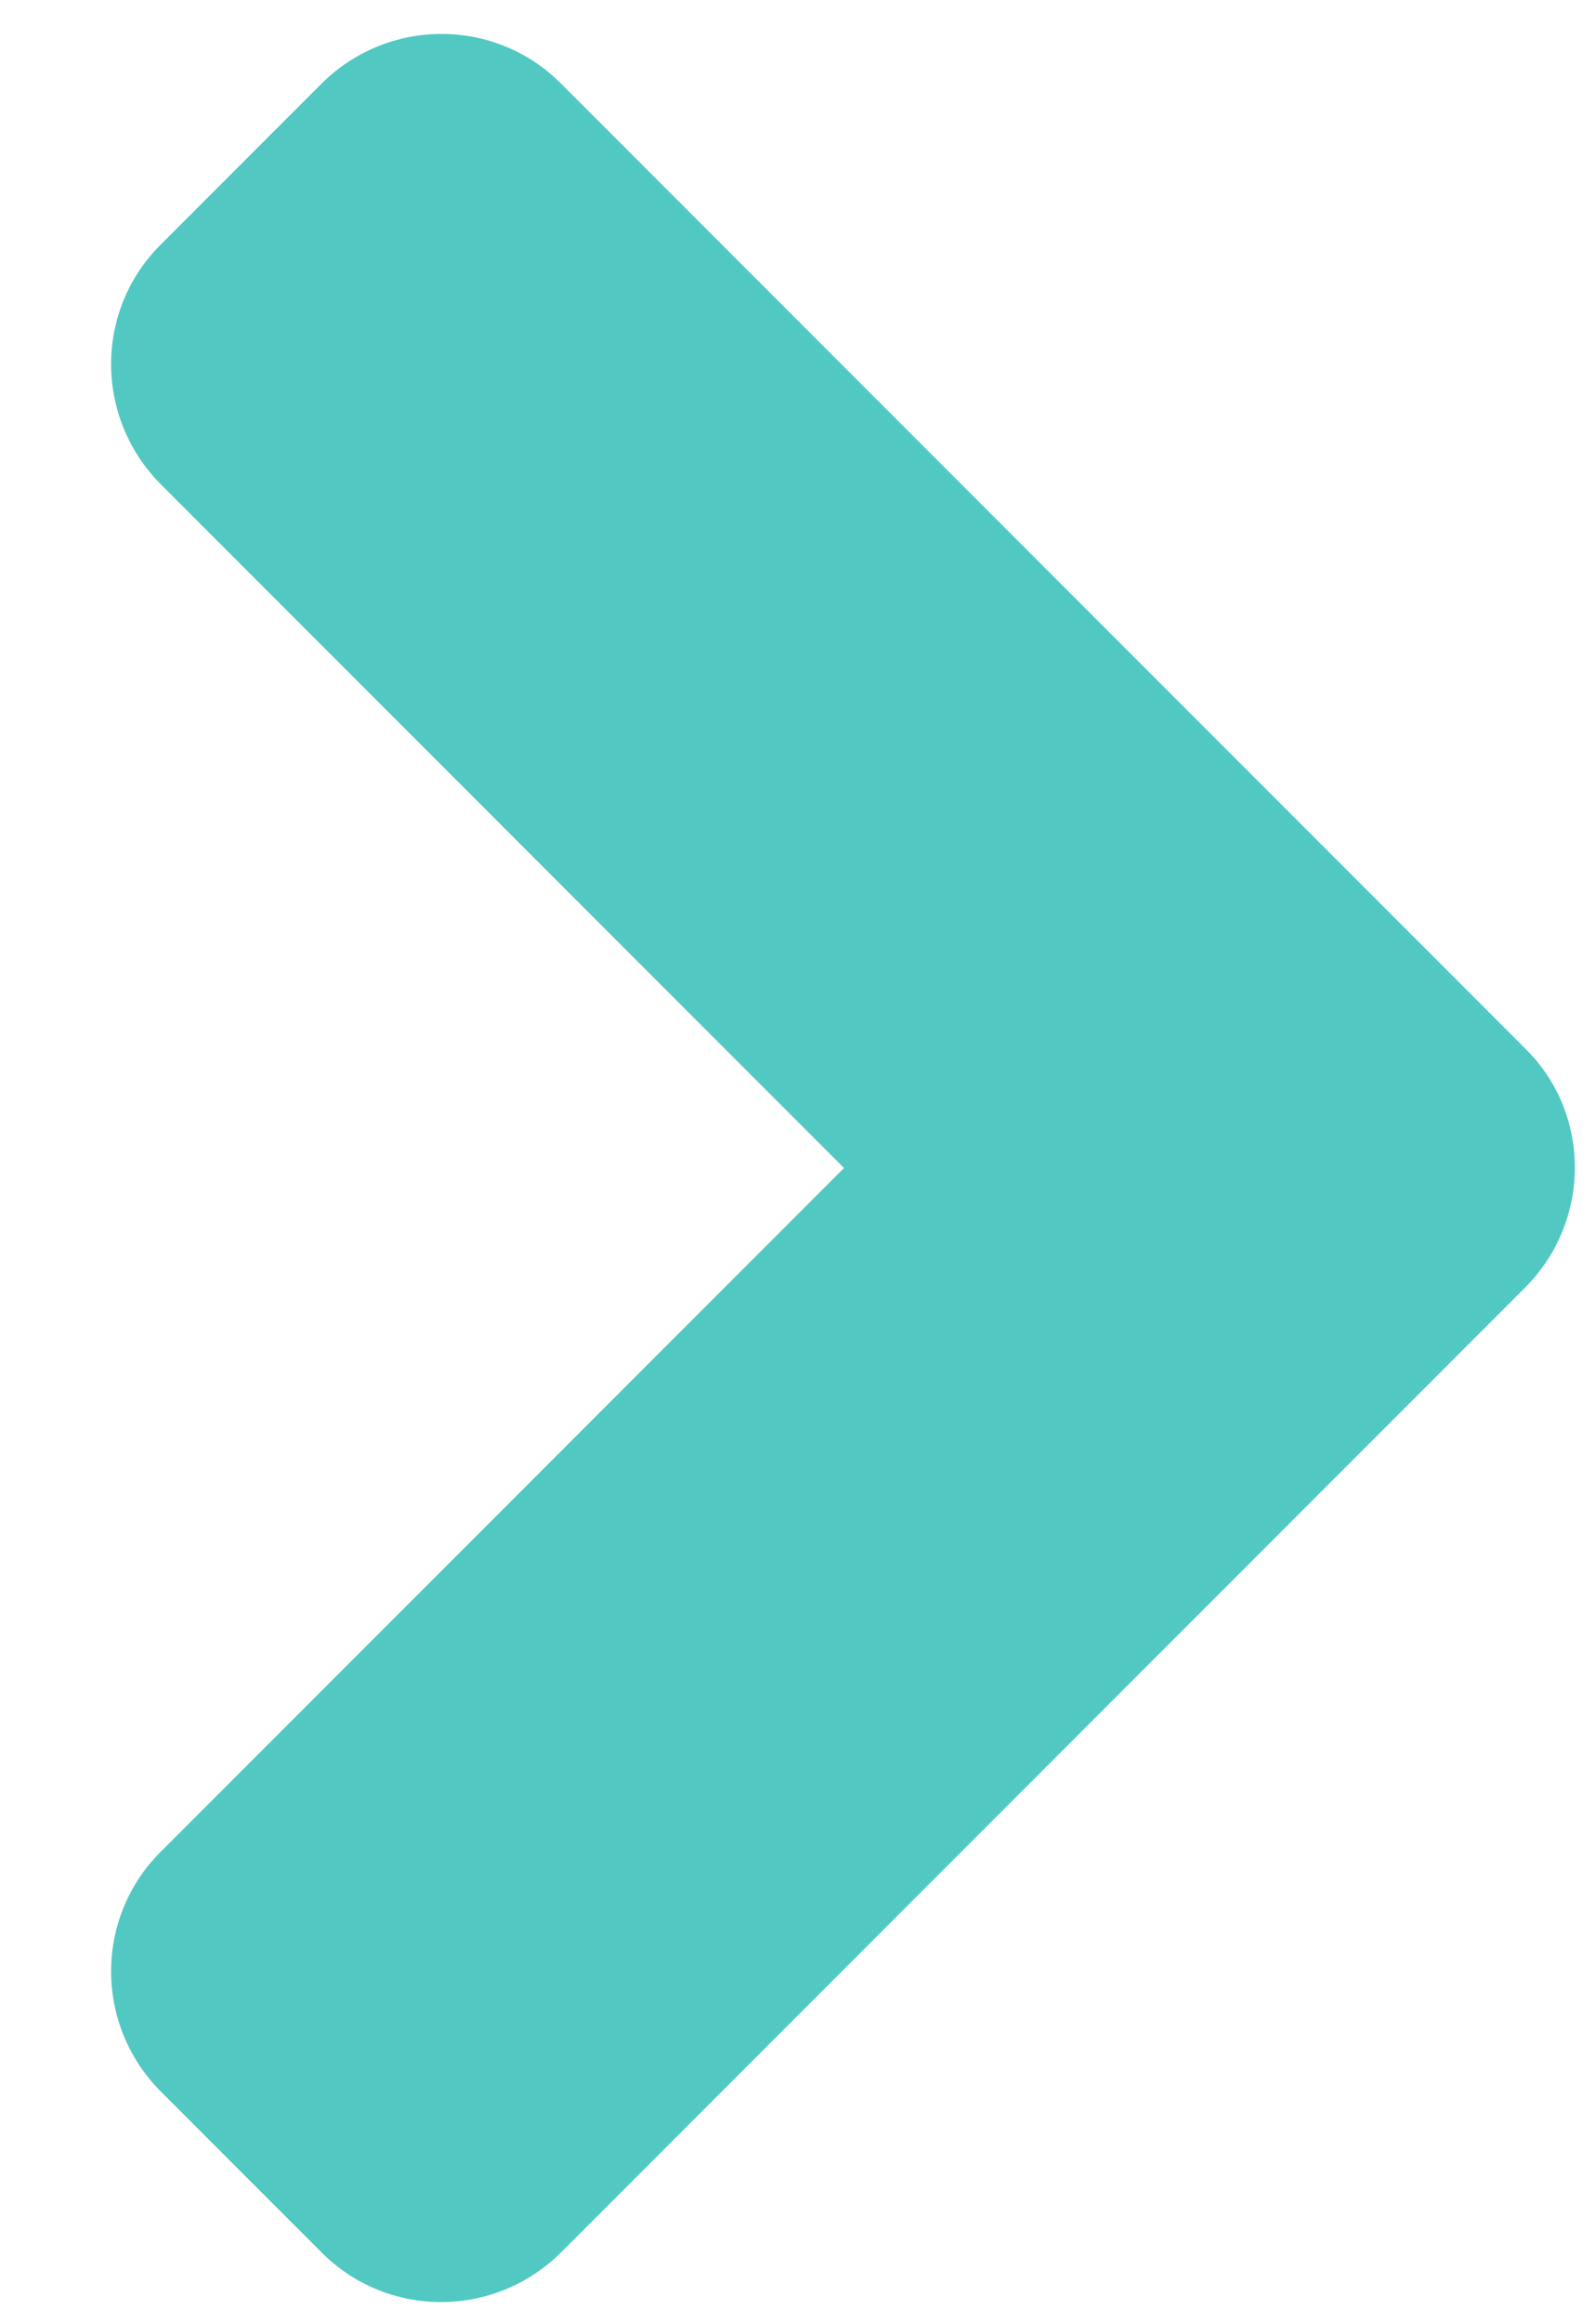 <svg width="11" height="16" viewBox="0 0 11 16" fill="none" xmlns="http://www.w3.org/2000/svg">
<path d="M10.51 8.869L3.869 15.51C3.41 15.969 2.668 15.969 2.214 15.51L1.11 14.406C0.651 13.947 0.651 13.205 1.11 12.751L5.817 8.044L1.11 3.337C0.651 2.878 0.651 2.136 1.11 1.682L2.214 0.578C2.673 0.119 3.415 0.119 3.869 0.578L10.51 7.219C10.969 7.668 10.969 8.41 10.51 8.869Z" fill="#51C9C2"/>
</svg>
